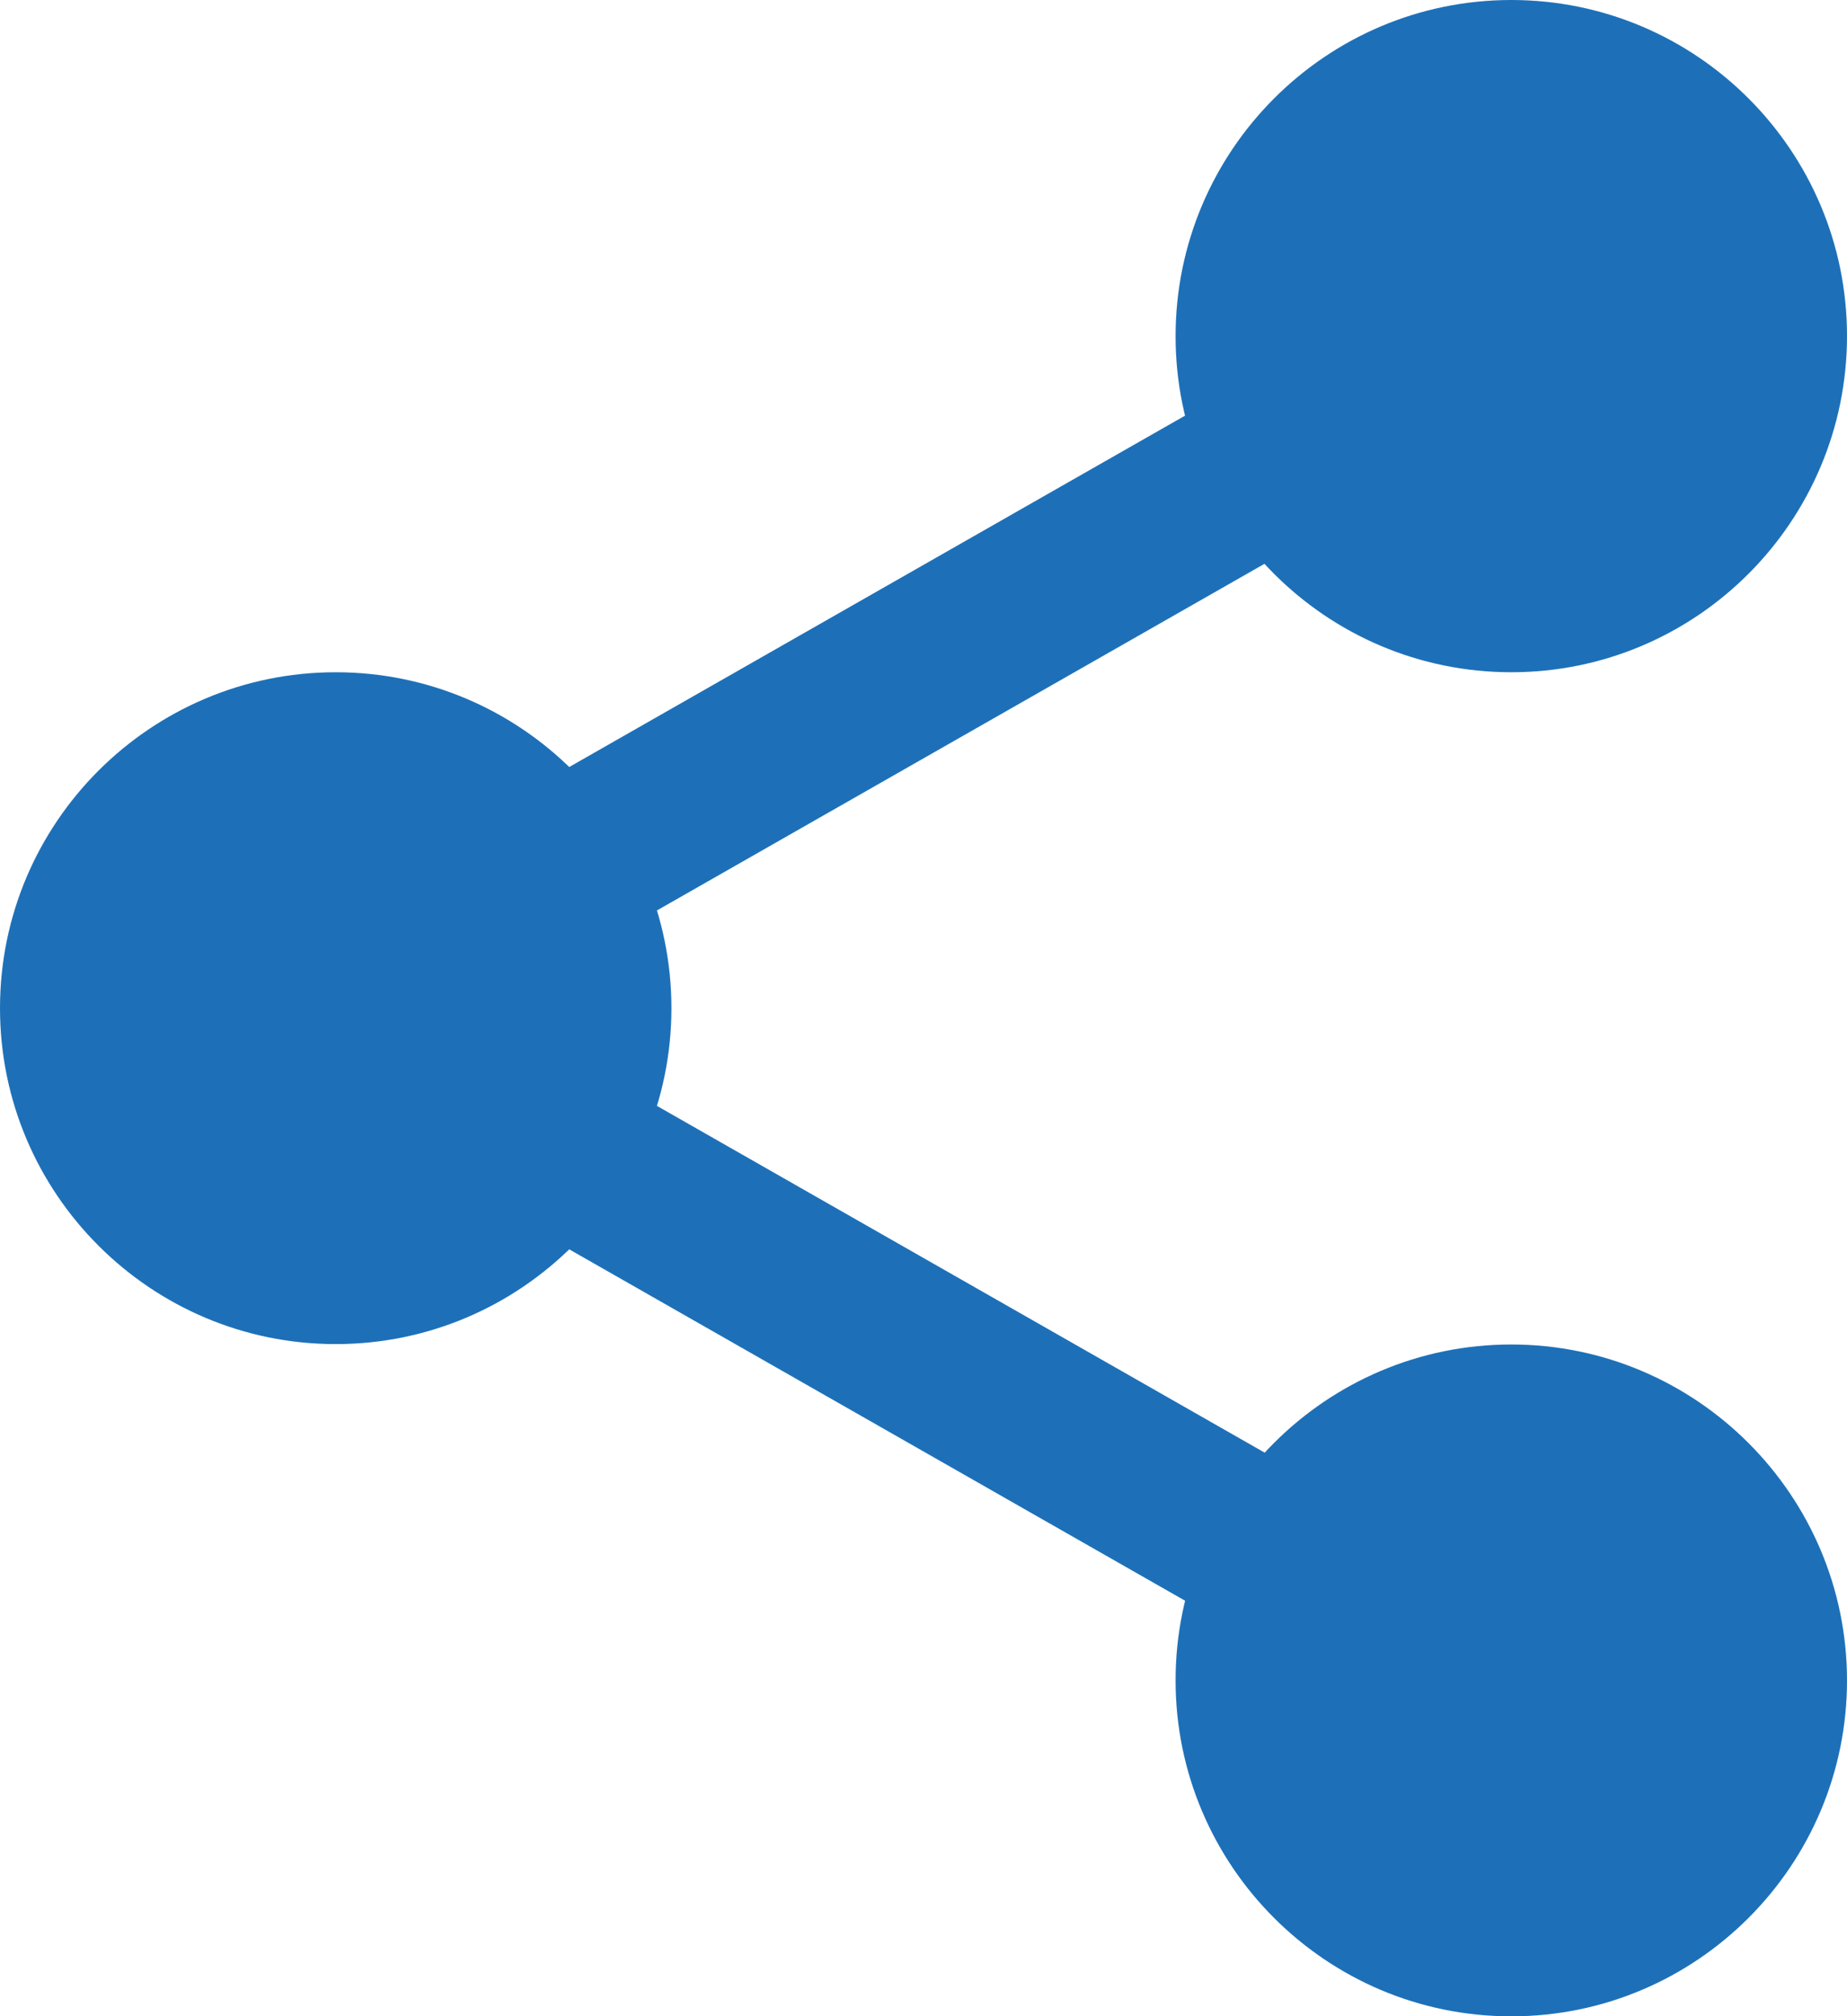 <?xml version="1.0" encoding="utf-8"?>
<!-- Generator: Adobe Illustrator 23.0.2, SVG Export Plug-In . SVG Version: 6.00 Build 0)  -->
<svg version="1.1" id="Layer_1" xmlns="http://www.w3.org/2000/svg" xmlns:xlink="http://www.w3.org/1999/xlink" x="0px" y="0px"
	 viewBox="0 0 469.3 512" style="enable-background:new 0 0 469.3 512;" xml:space="preserve">
<style type="text/css">
	.st0{fill:#1D70B8;}
</style>
<path class="st0" d="M453.3,85.3c0,38.3-31,69.3-69.3,69.3s-69.3-31-69.3-69.3c0-38.3,31-69.3,69.3-69.3S453.3,47,453.3,85.3z"/>
<path class="st0" d="M384,170.7c-47.1,0-85.3-38.3-85.3-85.3C298.7,38.3,336.9,0,384,0s85.3,38.3,85.3,85.3
	C469.3,132.4,431.1,170.7,384,170.7z M384,32c-29.4,0-53.3,23.9-53.3,53.3c0,29.4,23.9,53.3,53.3,53.3s53.3-23.9,53.3-53.3
	C437.3,55.9,413.4,32,384,32z"/>
<path class="st0" d="M453.3,426.7c0,38.3-31,69.3-69.3,69.3s-69.3-31-69.3-69.3c0-38.3,31-69.3,69.3-69.3S453.3,388.4,453.3,426.7z"
	/>
<path class="st0" d="M384,512c-47.1,0-85.3-38.3-85.3-85.3c0-47.1,38.3-85.3,85.3-85.3s85.3,38.3,85.3,85.3
	C469.3,473.7,431.1,512,384,512z M384,373.3c-29.4,0-53.3,23.9-53.3,53.3c0,29.4,23.9,53.3,53.3,53.3s53.3-23.9,53.3-53.3
	C437.3,397.3,413.4,373.3,384,373.3z"/>
<path class="st0" d="M154.7,256c0,38.3-31,69.3-69.3,69.3C47,325.3,16,294.3,16,256s31-69.3,69.3-69.3
	C123.6,186.7,154.7,217.7,154.7,256z"/>
<path class="st0" d="M85.3,341.3C38.3,341.3,0,303.1,0,256s38.3-85.3,85.3-85.3c47.1,0,85.3,38.3,85.3,85.3S132.4,341.3,85.3,341.3z
	 M85.3,202.7C55.9,202.7,32,226.6,32,256s23.9,53.3,53.3,53.3c29.4,0,53.3-23.9,53.3-53.3S114.8,202.7,85.3,202.7z"/>
<path class="st0" d="M135.7,245.8c-7.4,0-14.6-3.9-18.6-10.8c-5.8-10.2-2.2-23.3,8-29.1L323.1,93c10.2-5.9,23.3-2.3,29.1,8
	c5.8,10.2,2.2,23.3-8,29.1L146.2,243C142.9,244.9,139.3,245.8,135.7,245.8z"/>
<path class="st0" d="M333.6,421.8c-3.6,0-7.2-0.9-10.5-2.8l-198-112.9c-10.2-5.8-13.8-18.9-8-29.1c5.8-10.2,18.9-13.8,29.1-8
	l198,112.9c10.2,5.8,13.8,18.9,8,29.1C348.2,417.9,341,421.8,333.6,421.8z"/>
</svg>
